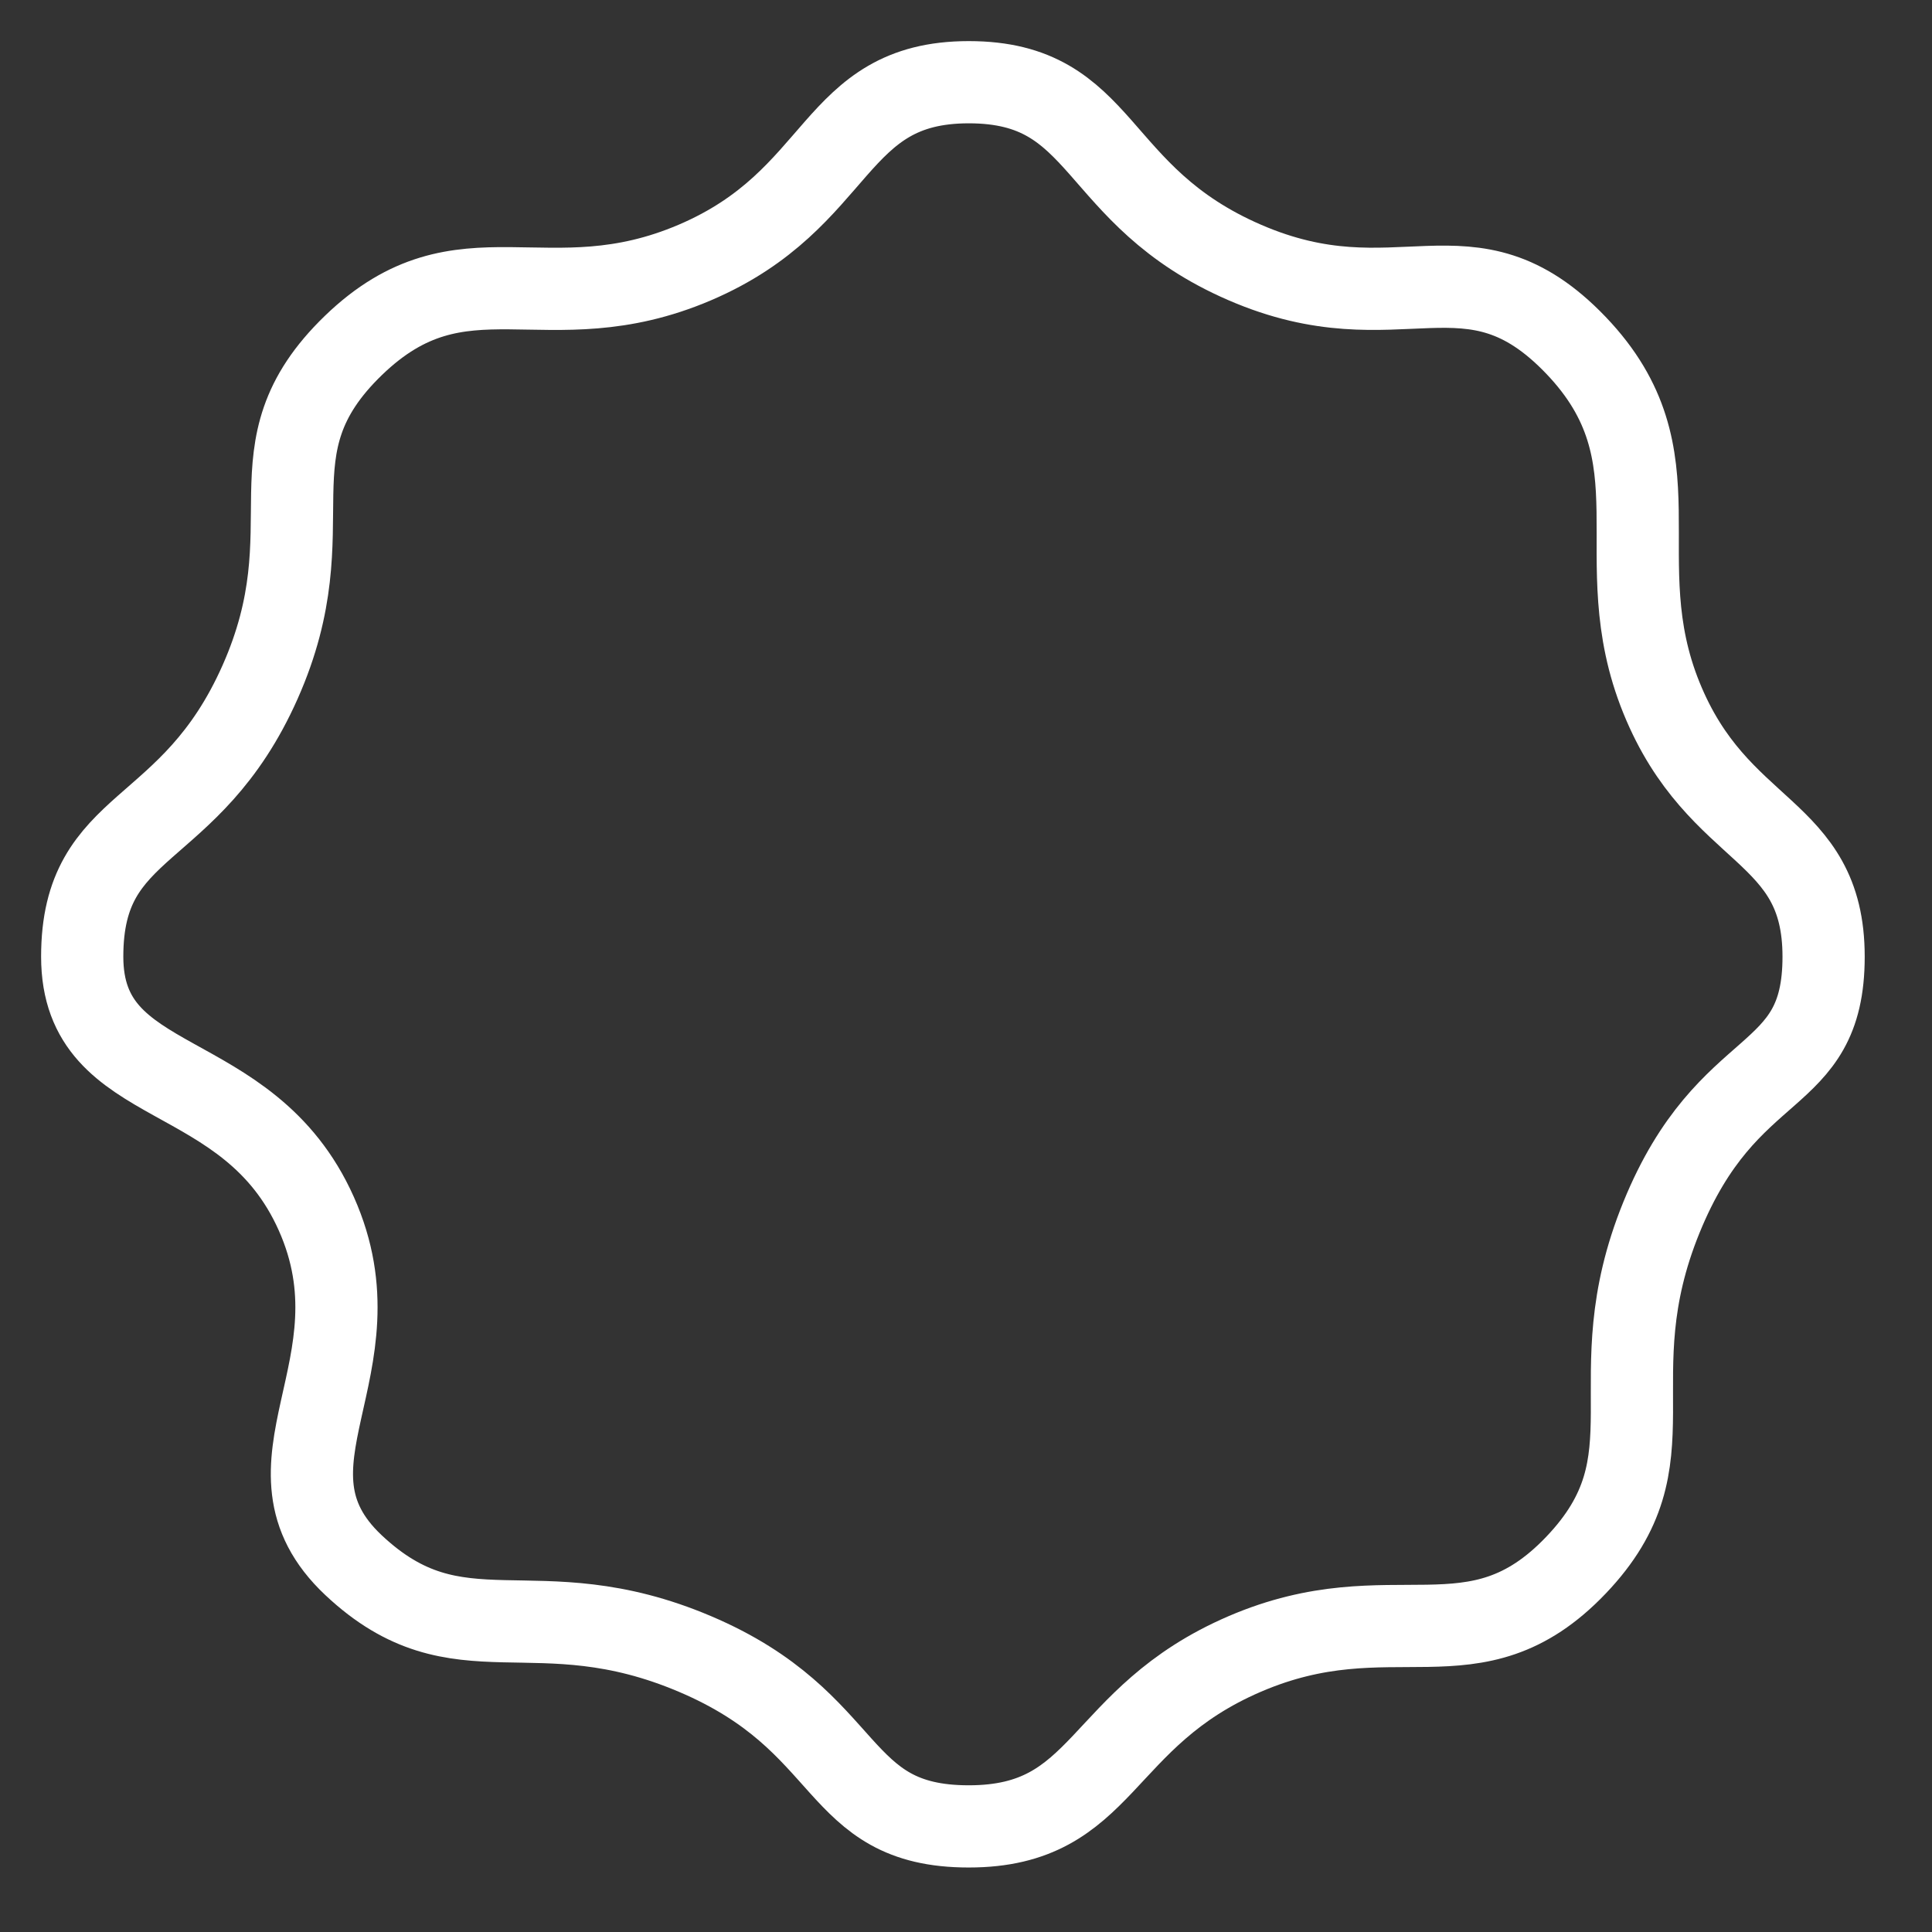 <?xml version="1.0" encoding="UTF-8"?>
<svg width="47px" height="47px" viewBox="0 0 47 47" version="1.1" xmlns="http://www.w3.org/2000/svg" xmlns:xlink="http://www.w3.org/1999/xlink">
    <rect x="0" y="0" width="47" height="47" fill="#333333" stroke="none"/>
    <g id="update-with-new-content-March-29" stroke="none" stroke-width="1" fill="none" fill-rule="evenodd">
        <g id="Controller---Projects-Surface-Water----Active-Copy-2" transform="translate(-268, -223)" stroke="#FFF" stroke-width="2">
            <path d="M291.567,225 C294.92,225 294.522,227.757 298.281,229.385 C302.039,231.014 303.73,228.676 306.338,231.4 C308.947,234.125 307.039,236.57 308.417,239.972 C309.795,243.374 312.363,243.104 312.363,246.273 C312.363,249.443 310.039,248.635 308.417,252.619 C306.796,256.602 308.82,258.478 306.338,261.077 C303.857,263.676 301.876,261.69 298.281,263.236 C294.685,264.783 294.901,267.431 291.567,267.431 C288.233,267.431 288.81,264.893 284.906,263.236 C281.003,261.579 279.169,263.489 276.601,261.077 C274.034,258.664 277.36,256.26 275.695,252.526 C274.03,248.792 270,249.638 270,246.273 C270,242.909 272.622,243.434 274.327,239.593 C276.032,235.753 273.948,233.961 276.601,231.4 C279.255,228.84 281.295,230.93 284.906,229.385 C288.517,227.841 288.214,225 291.567,225 Z" id="Path-5"></path>
        </g>
    </g>
</svg>